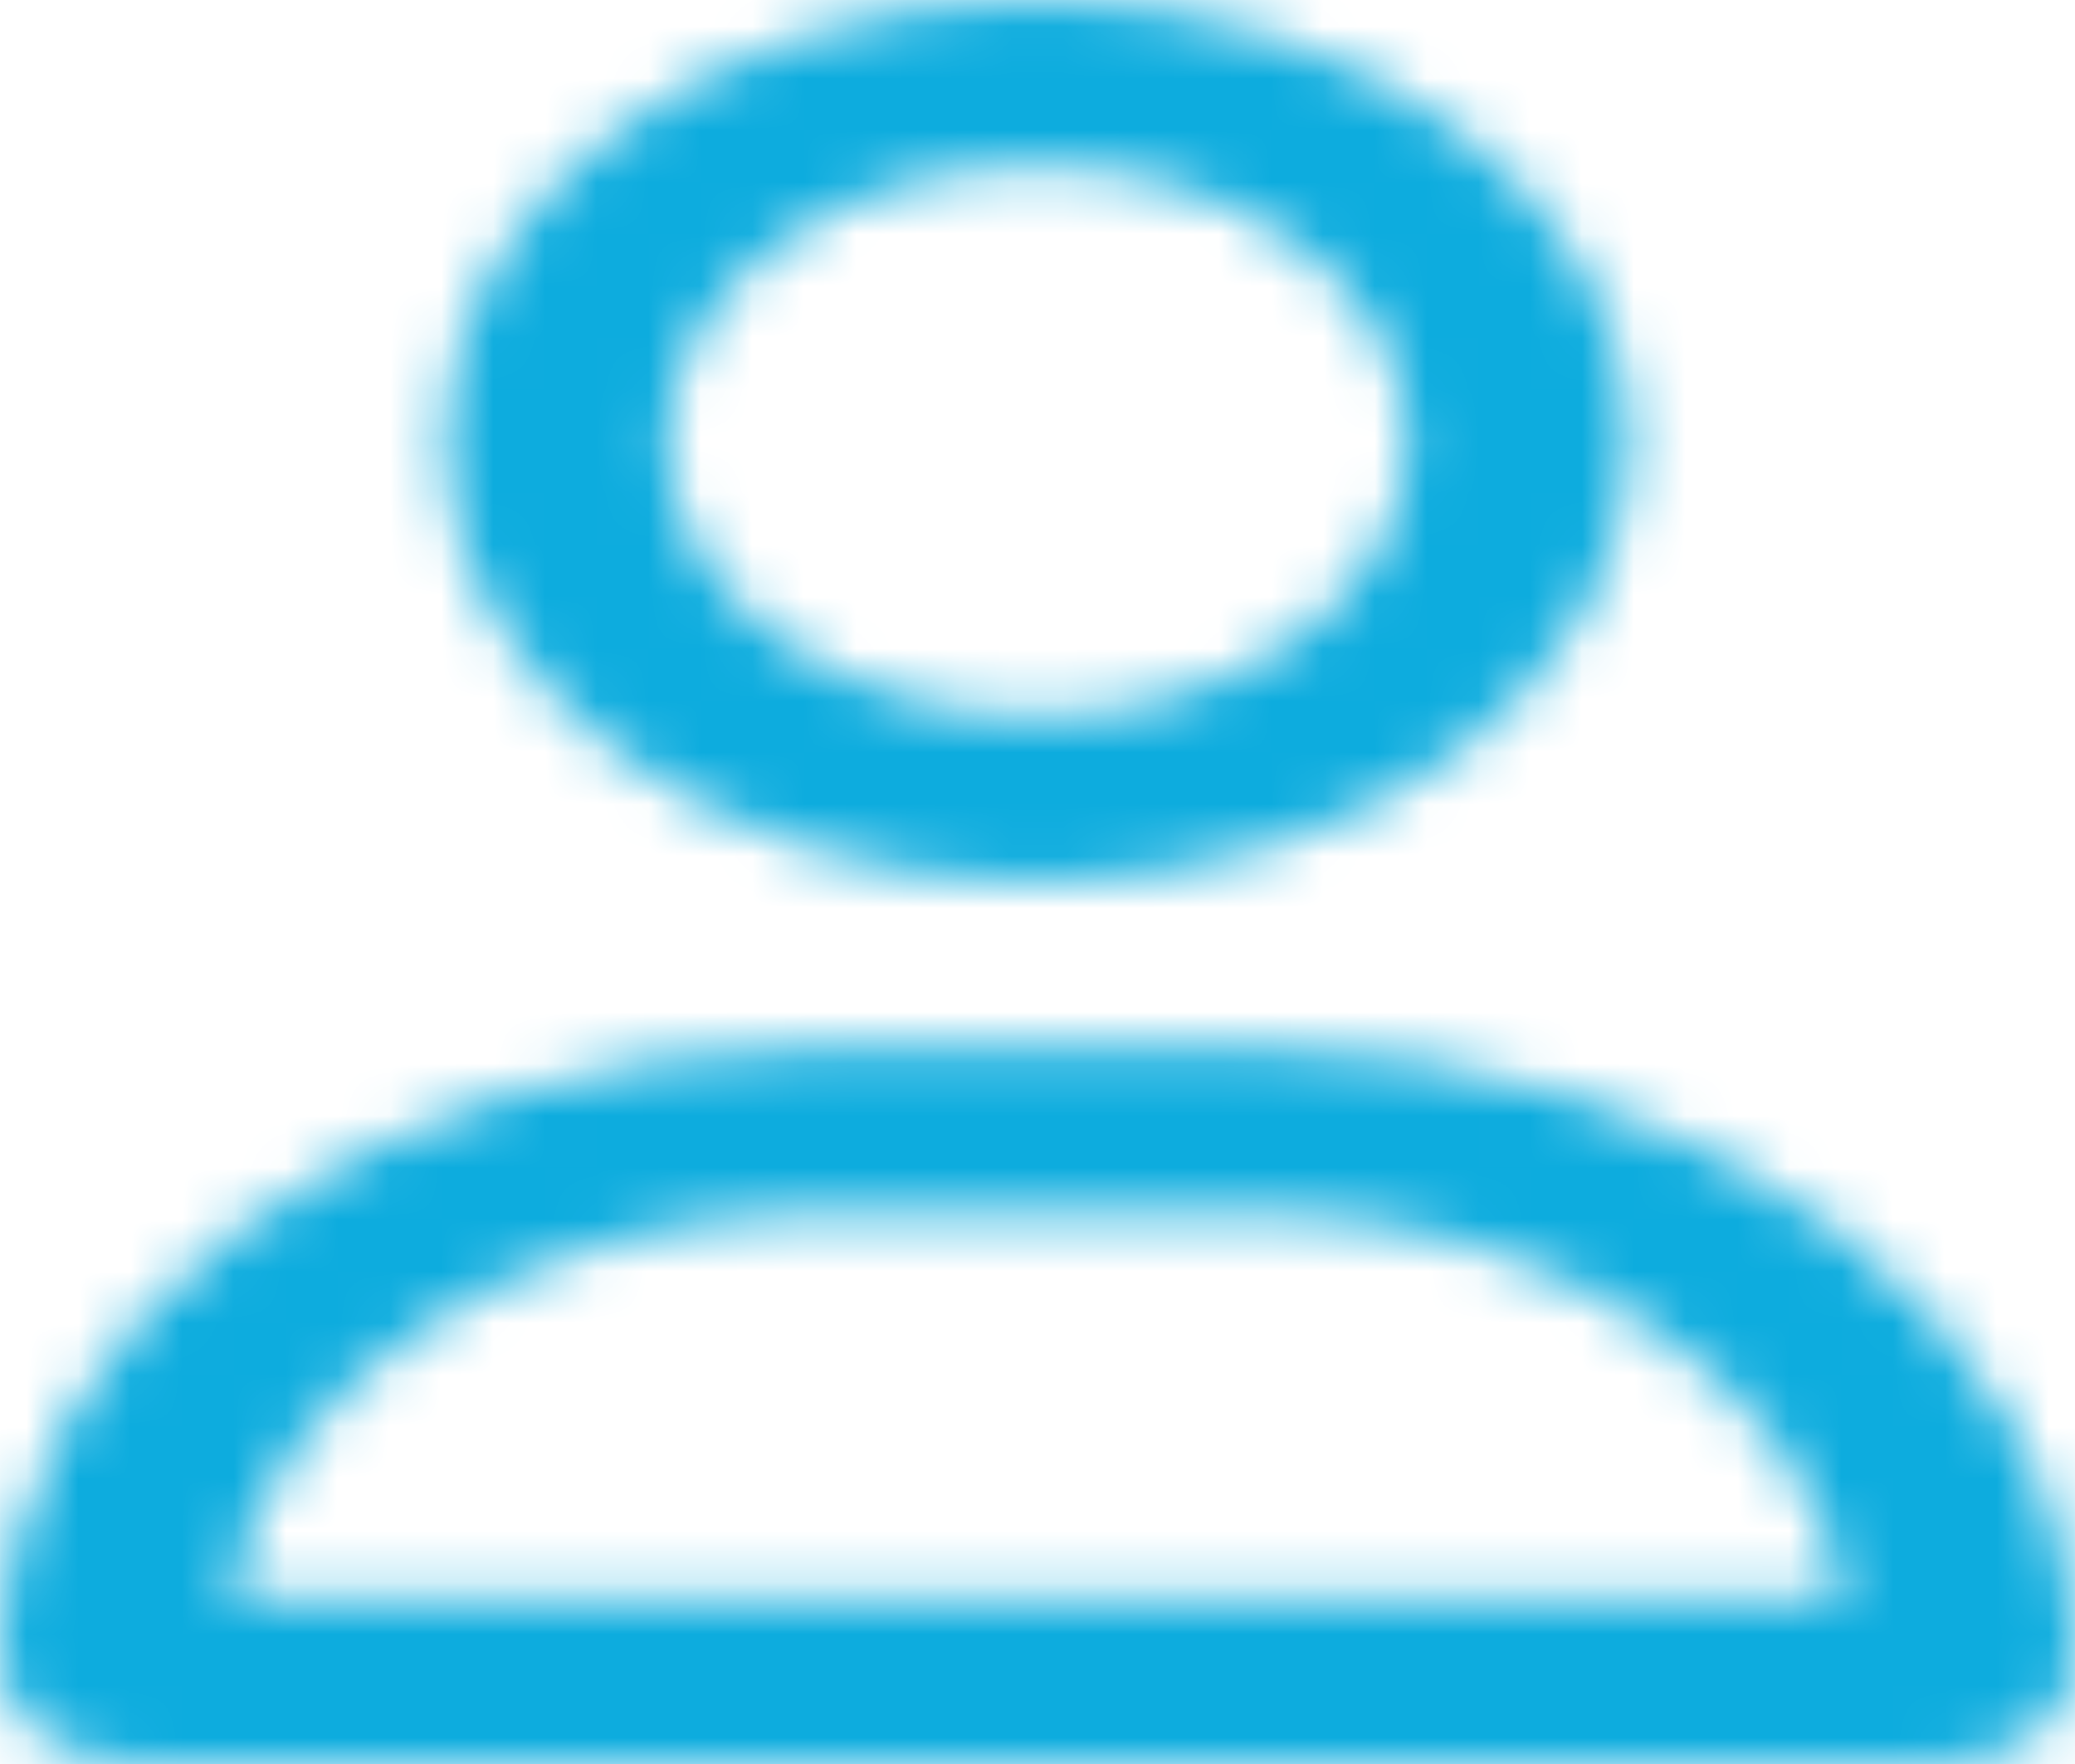 <svg width="40" height="34" viewBox="0 0 40 34" fill="none" xmlns="http://www.w3.org/2000/svg">
<mask id="mask0_2781_5027" style="mask-type:alpha" maskUnits="userSpaceOnUse" x="0" y="0" width="40" height="34">
<path d="M27.143 8.5C27.143 7.091 26.39 5.74 25.051 4.744C23.711 3.747 21.894 3.188 20 3.188C18.106 3.188 16.289 3.747 14.949 4.744C13.61 5.74 12.857 7.091 12.857 8.5C12.857 9.909 13.61 11.26 14.949 12.257C16.289 13.253 18.106 13.812 20 13.812C21.894 13.812 23.711 13.253 25.051 12.257C26.39 11.26 27.143 9.909 27.143 8.5ZM8.571 8.5C8.571 6.246 9.776 4.084 11.919 2.49C14.062 0.896 16.969 0 20 0C23.031 0 25.938 0.896 28.081 2.49C30.224 4.084 31.429 6.246 31.429 8.5C31.429 10.754 30.224 12.916 28.081 14.51C25.938 16.105 23.031 17 20 17C16.969 17 14.062 16.105 11.919 14.51C9.776 12.916 8.571 10.754 8.571 8.5ZM4.402 30.812H35.598C34.804 26.609 29.946 23.375 24.08 23.375H15.92C10.054 23.375 5.196 26.609 4.402 30.812ZM0 32.028C0 25.487 7.125 20.188 15.92 20.188H24.08C32.875 20.188 40 25.487 40 32.028C40 33.117 38.812 34 37.348 34H2.652C1.188 34 0 33.117 0 32.028Z" fill="#CECECE"/>
</mask>
<g mask="url(#mask0_2781_5027)">
<rect x="-7.143" width="52.857" height="35.097" fill="#0DACDE"/>
</g>
</svg>

